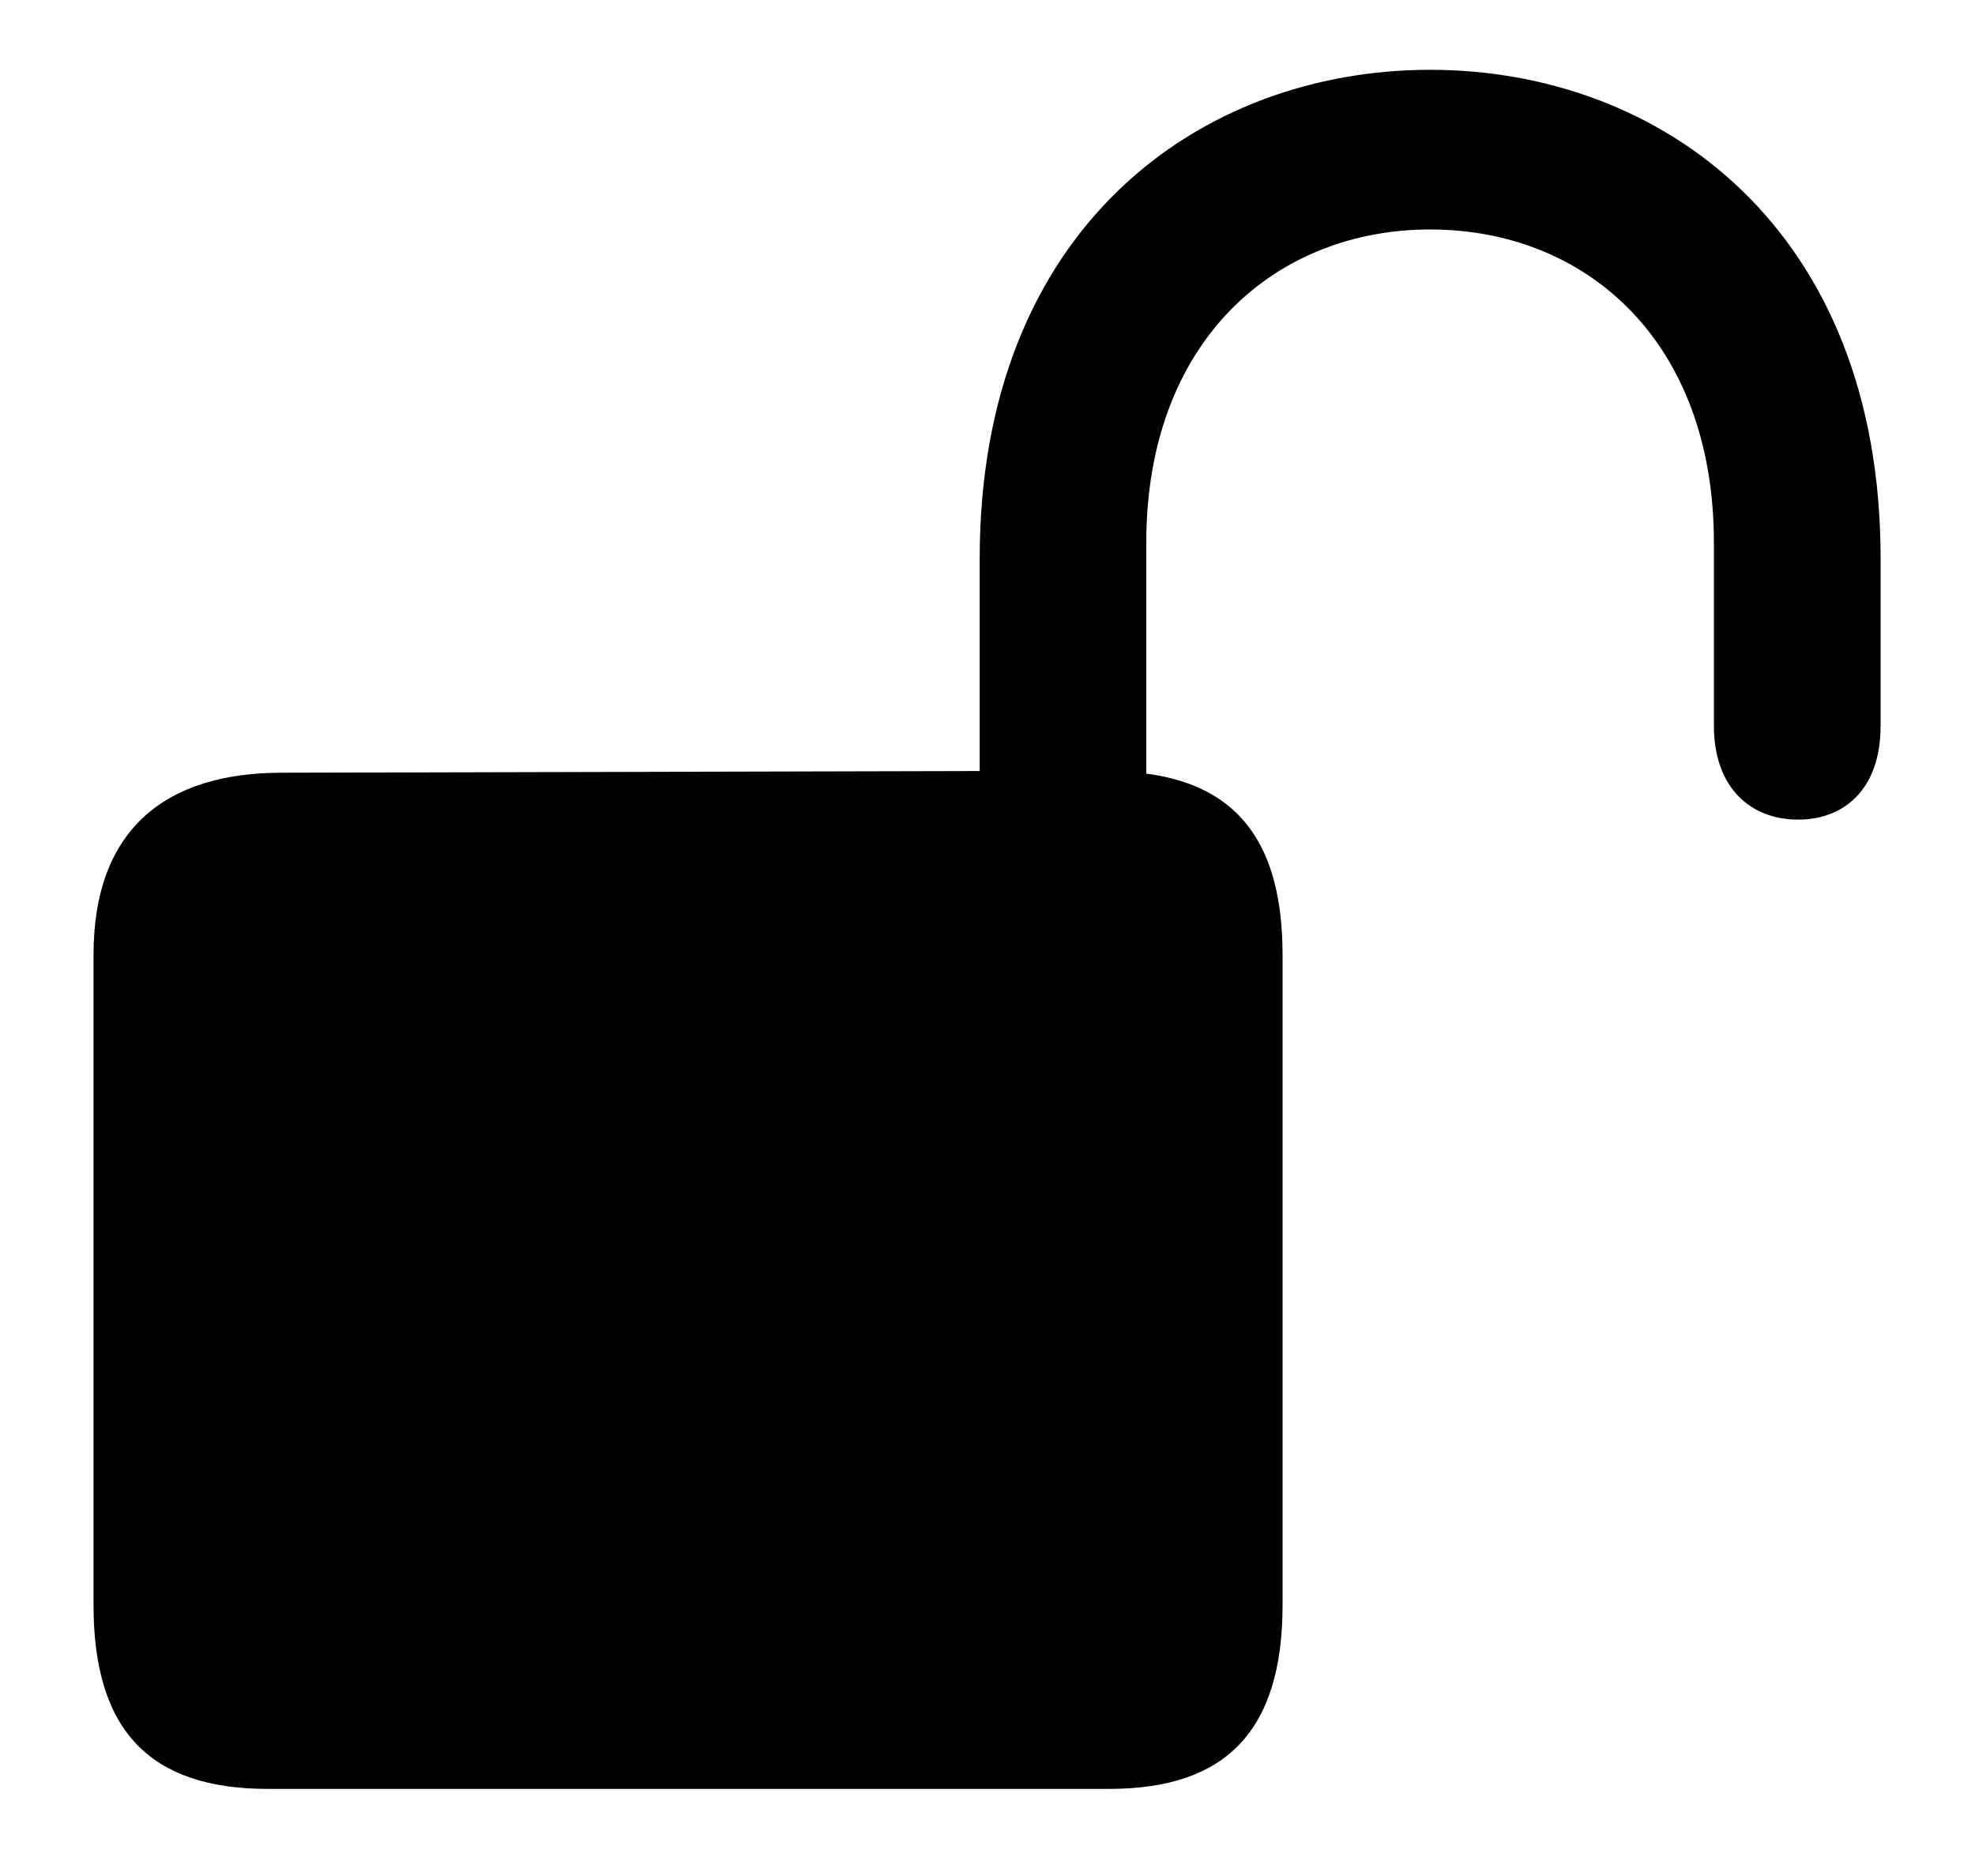 <svg width="20" height="19" viewBox="0 0 20 19" fill="none" xmlns="http://www.w3.org/2000/svg">
<path d="M2.714 18.118H11.23C12.408 18.118 12.988 17.538 12.988 16.255V9.672C12.988 8.547 12.54 7.958 11.608 7.835V5.497C11.608 3.449 12.918 2.324 14.482 2.324C16.056 2.324 17.356 3.449 17.356 5.497V7.352C17.356 7.976 17.726 8.301 18.209 8.301C18.675 8.301 19.044 7.993 19.044 7.352V5.655C19.044 2.315 16.82 0.707 14.482 0.707C12.145 0.707 9.921 2.315 9.921 5.655V7.809L2.854 7.826C1.668 7.826 0.947 8.406 0.947 9.672V16.255C0.947 17.538 1.527 18.118 2.714 18.118Z" fill="currentColor"/>
</svg>

